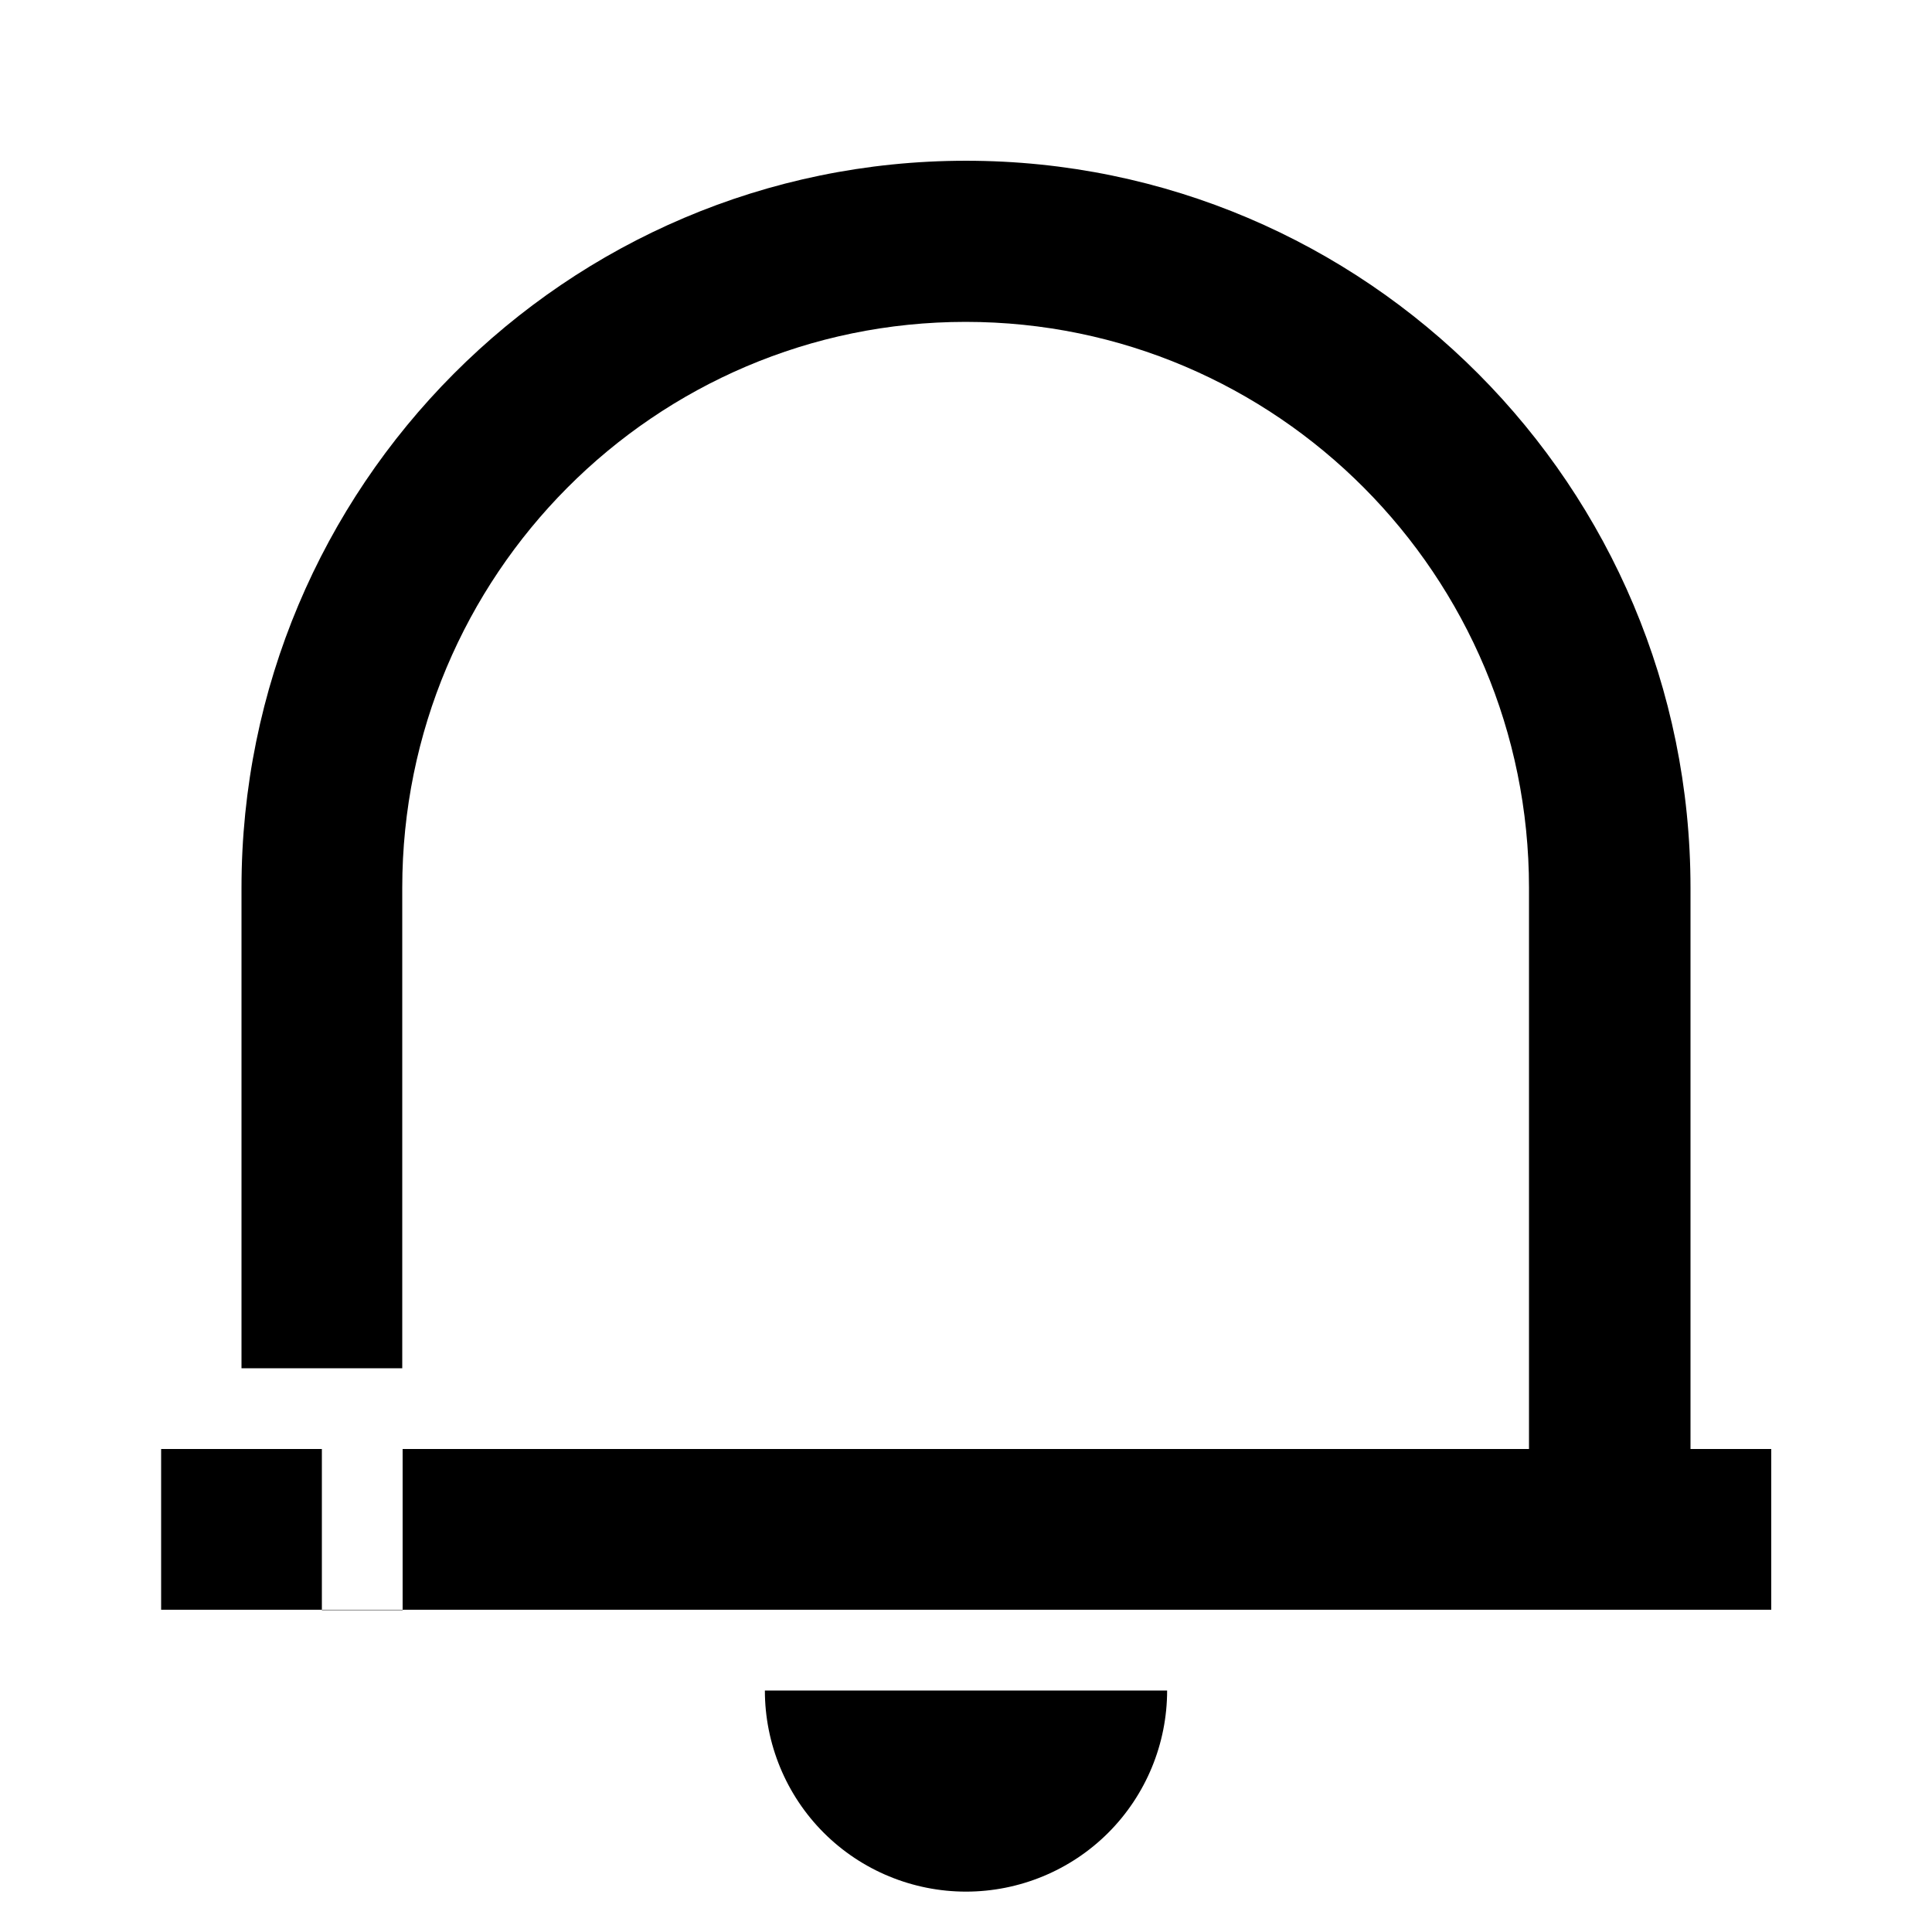 <?xml version="1.0" encoding="utf-8"?>
<!-- Generator: Adobe Illustrator 25.4.1, SVG Export Plug-In . SVG Version: 6.00 Build 0)  -->
<svg version="1.1" id="Layer_1" xmlns="http://www.w3.org/2000/svg" xmlns:xlink="http://www.w3.org/1999/xlink" x="0px" y="0px"
	 viewBox="0 0 512 512" enable-background="new 0 0 512 512" xml:space="preserve">
<g>
	<path d="M448,384V235.3c0-106.4-86-192.7-192-192.7S64,128.9,64,235.3v127.3h27.1v0h15.5V235.3c0-82.8,66.9-150,149.3-150
		s149.3,67.2,149.3,150V384H106.7v42.7H85.3V384H42.7v21.3v21.3v0h426.7V384H448z"/>
	<path d="M218.3,485.7c10,10,23.6,15.6,37.7,15.6s27.7-5.6,37.7-15.6c10-10,15.6-23.6,15.6-37.7H202.7
		C202.7,462.1,208.3,475.7,218.3,485.7z"/>
</g>
</svg>
